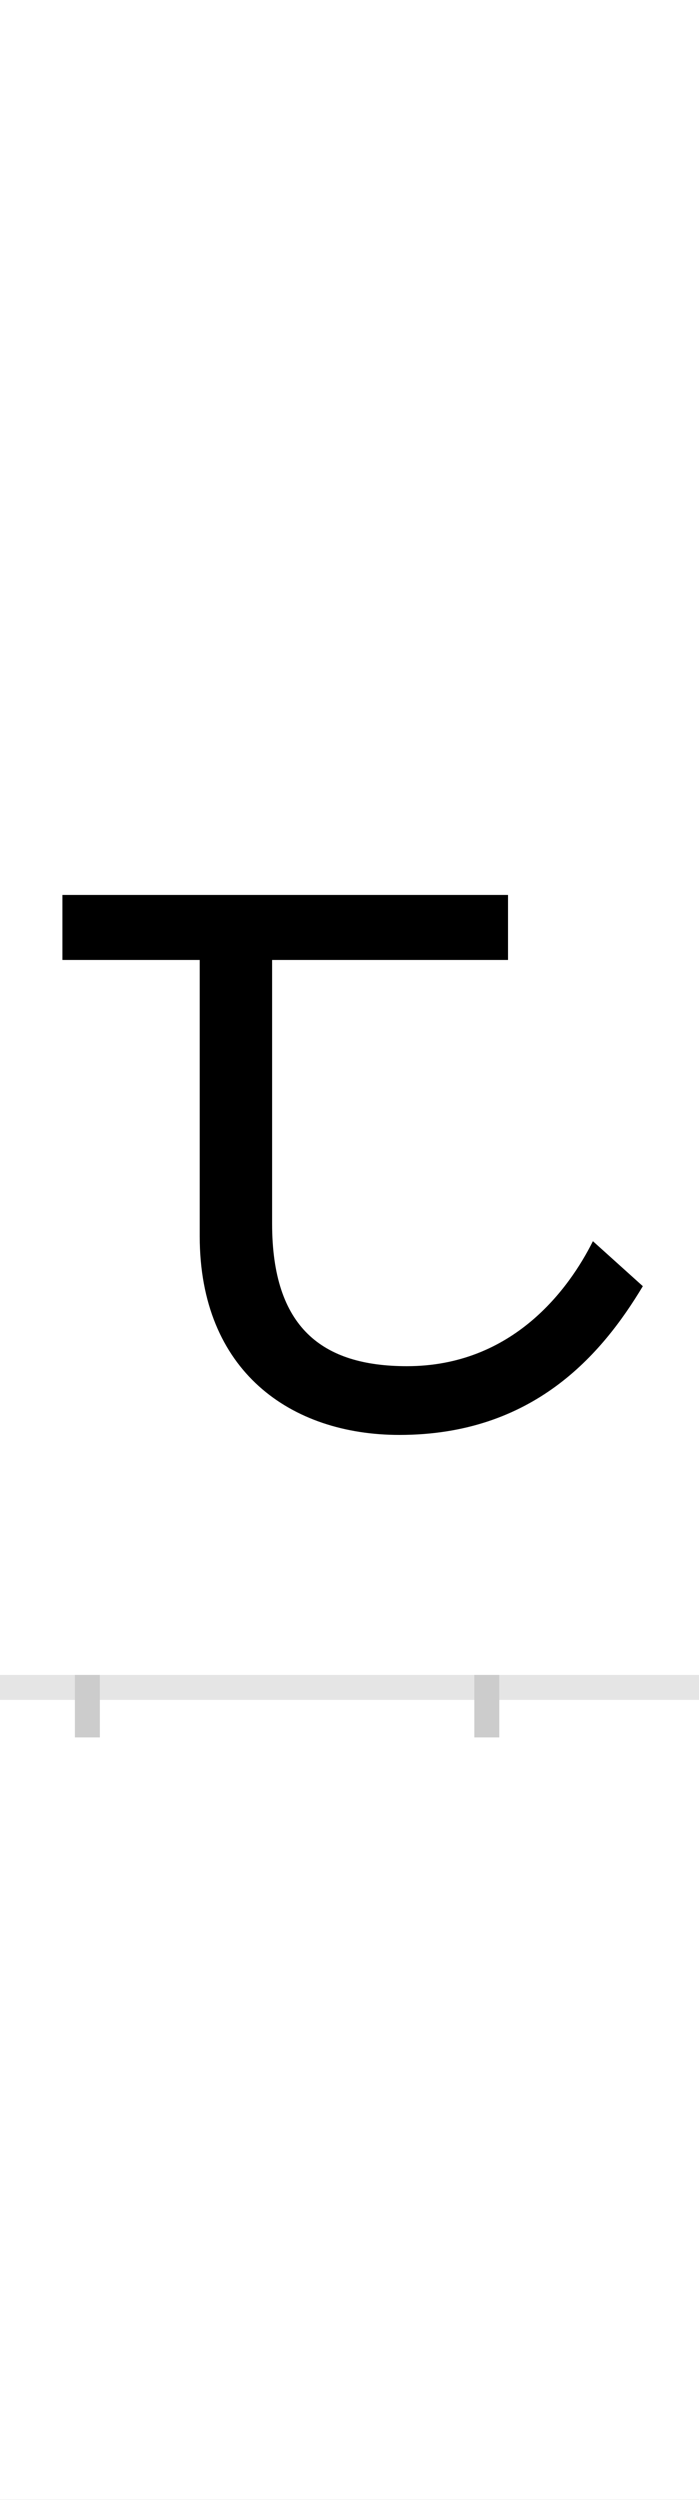 <?xml version="1.0" encoding="UTF-8"?>
<svg height="200.0" version="1.1" width="56.0" xmlns="http://www.w3.org/2000/svg" xmlns:xlink="http://www.w3.org/1999/xlink">
 <rect width="100%" height="100%" fill="#808080" stroke="none"/>
 <path d="M0,0 l56,0 l0,200 l-56,0 Z M0,0" fill="rgb(255,255,255)" transform="matrix(1,0,0,-1,0.0,200.0)"/>
 <path d="M0,0 l56,0" fill="none" stroke="rgb(229,229,229)" stroke-width="2" transform="matrix(1,0,0,-1,0.0,135.0)"/>
 <path d="M0,1 l0,-5" fill="none" stroke="rgb(204,204,204)" stroke-width="2" transform="matrix(1,0,0,-1,7.0,135.0)"/>
 <path d="M0,1 l0,-5" fill="none" stroke="rgb(204,204,204)" stroke-width="2" transform="matrix(1,0,0,-1,39.0,135.0)"/>
 <path d="M250,202 c107,0,162,64,195,119 l-40,36 c-19,-38,-64,-100,-149,-100 c-68,0,-108,31,-108,114 l0,211 l189,0 l0,52 l-357,0 l0,-52 l110,0 l0,-221 c0,-108,73,-159,160,-159 Z M250,202" fill="rgb(0,0,0)" transform="matrix(0.1,0.0,0.0,-0.1,7.0,135.0)"/>
</svg>